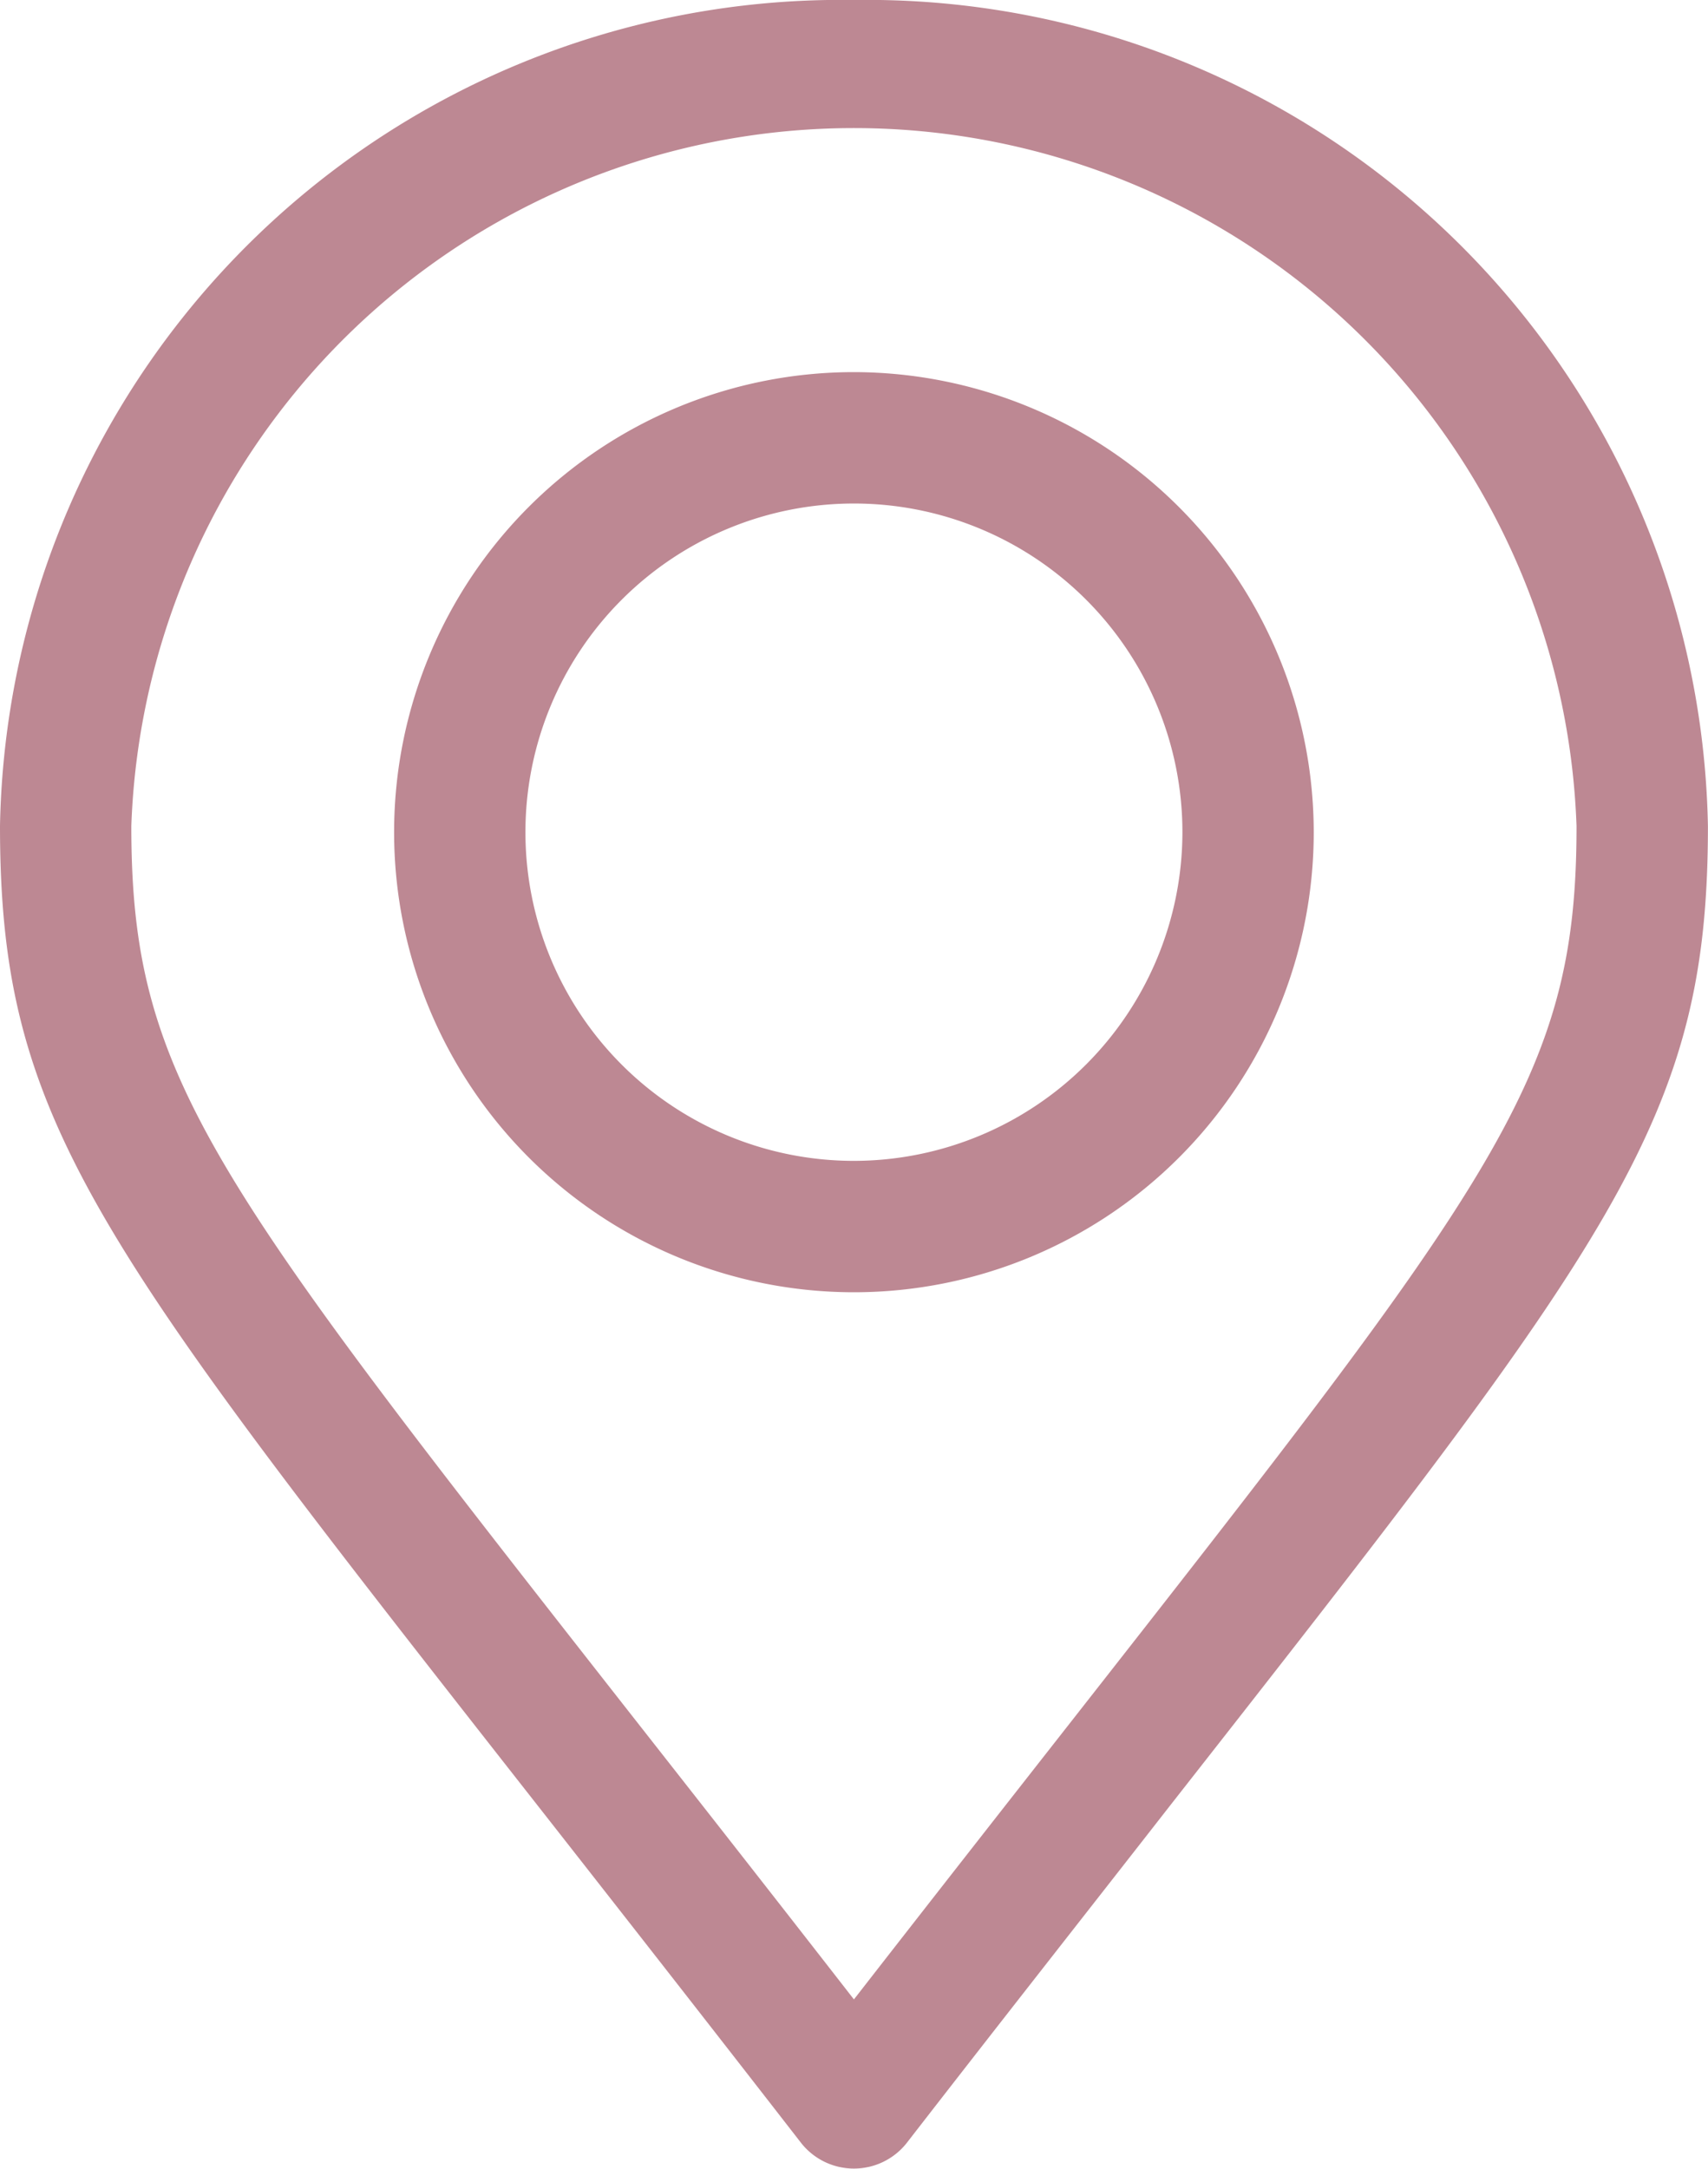 <svg id="Group_3246" data-name="Group 3246" xmlns="http://www.w3.org/2000/svg" width="22.852" height="29" viewBox="0 0 22.852 29">
  <g id="Group_3204" data-name="Group 3204">
    <g id="Group_3203" data-name="Group 3203" transform="translate(0)">
      <path id="Path_2695" data-name="Path 2695" d="M72.426,0A11.253,11.253,0,0,0,61,11.045c0,3.932,1.237,5.508,7.182,13.084,1.032,1.315,2.2,2.806,3.54,4.531a.9.9,0,0,0,1.406,0c1.331-1.716,2.5-3.2,3.523-4.511,5.96-7.6,7.2-9.18,7.2-13.1A11.253,11.253,0,0,0,72.426,0Zm2.825,23.123c-.844,1.076-1.78,2.27-2.826,3.613-1.052-1.352-1.994-2.552-2.843-3.633-5.783-7.37-6.825-8.7-6.825-12.057a9.674,9.674,0,0,1,19.336,0C82.094,14.4,81.049,15.73,75.251,23.123Z" transform="translate(-61)" fill="#bd8893"/>
    </g>
  </g>
  <path id="Path_2696" data-name="Path 2696" d="M157.152,90a6.152,6.152,0,1,0,6.152,6.152A6.159,6.159,0,0,0,157.152,90Zm0,10.547a4.395,4.395,0,1,1,4.395-4.395A4.4,4.4,0,0,1,157.152,100.547Z" transform="translate(-145.727 -85.024)" fill="#bd8893"/>
</svg>
